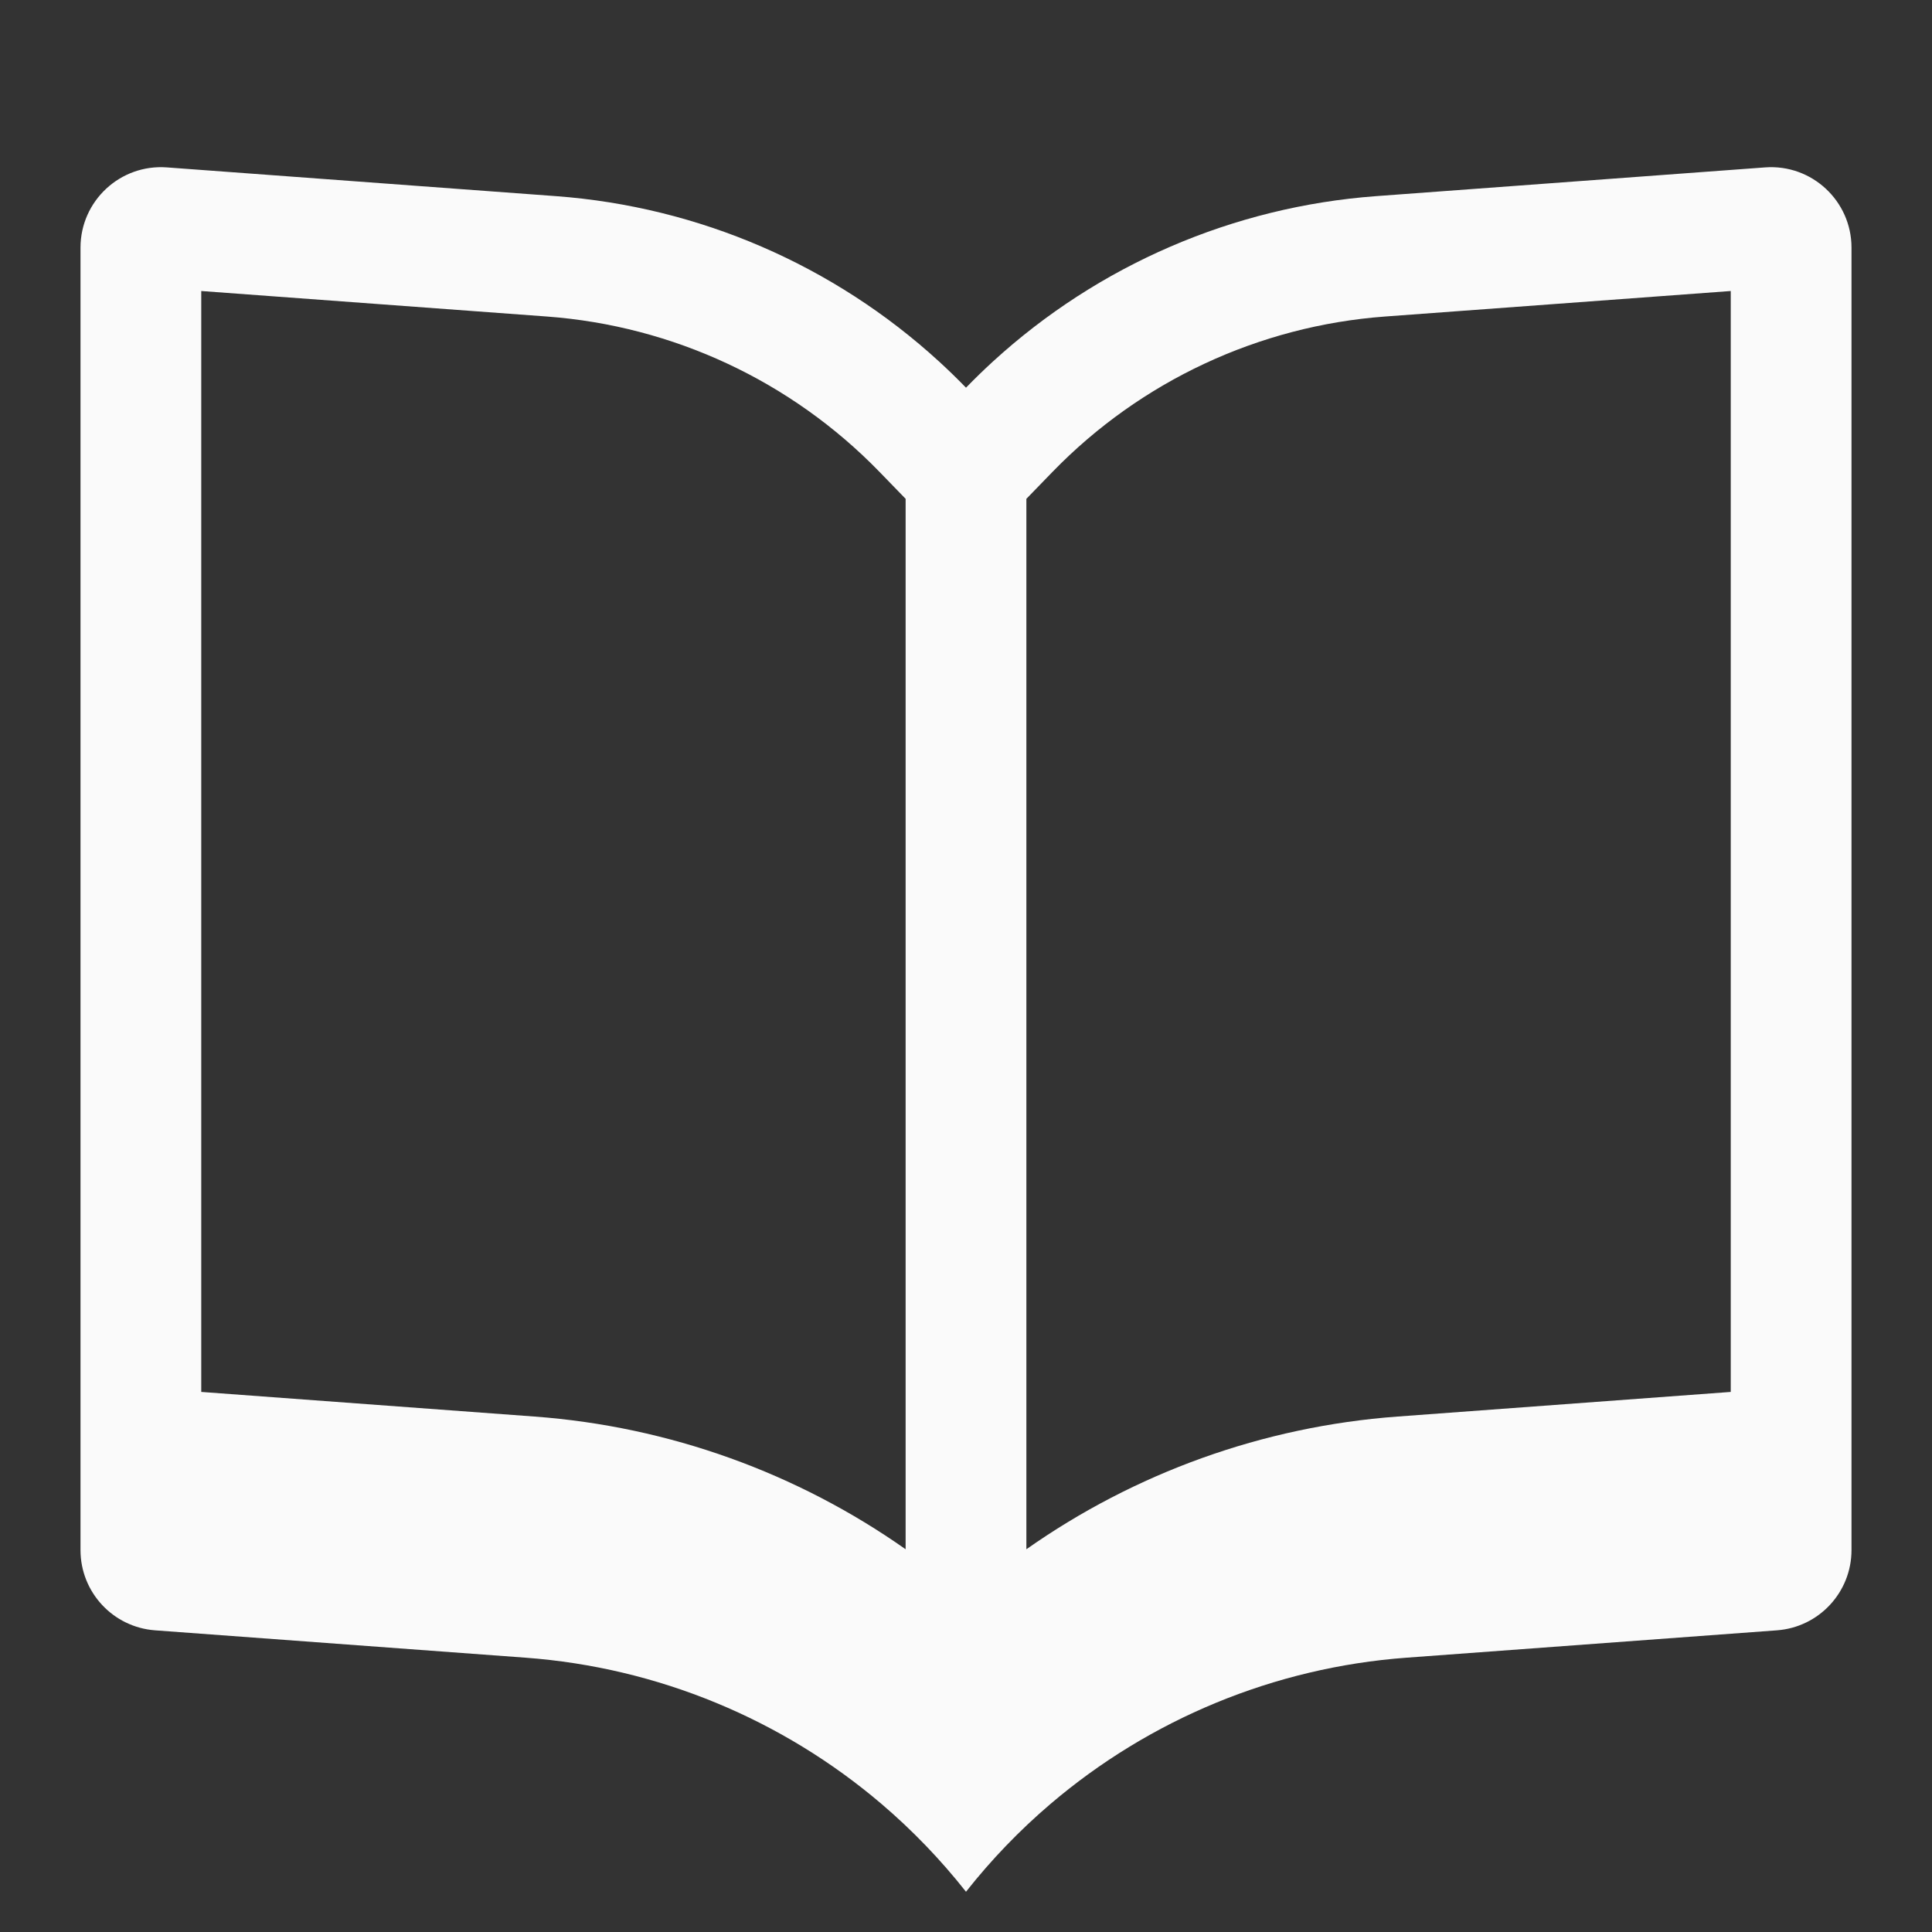 <svg width="48" height="48" viewBox="0 0 48 48" fill="none" xmlns="http://www.w3.org/2000/svg">
<rect x="0" y="0" width="48" height="48" fill="#333333" stroke="none"/>
<path fill-rule="evenodd" clip-rule="evenodd" d="M24 47C24.631 46.2 25.334 45.471 26.096 44.821C28.564 42.717 31.656 41.428 34.941 41.185L44.147 40.505C45.192 40.428 46 39.558 46 38.511V6.153C46 4.991 45.012 4.073 43.853 4.159L34.19 4.873C30.636 5.135 27.285 6.588 24.669 8.982C24.441 9.191 24.217 9.408 24 9.632C23.783 9.408 23.559 9.191 23.331 8.982C20.715 6.588 17.364 5.135 13.81 4.873L4.147 4.159C2.988 4.073 2 4.991 2 6.153V38.511C2 39.558 2.808 40.428 3.853 40.505L13.059 41.185C16.344 41.428 19.436 42.717 21.904 44.821C22.666 45.471 23.369 46.2 24 47ZM25.5 12.393V38.491C28.192 36.597 31.372 35.441 34.72 35.194L43 34.582V7.23L34.411 7.864C31.279 8.096 28.34 9.468 26.152 11.721L25.5 12.393ZM22.5 38.491C19.808 36.597 16.628 35.441 13.28 35.194L5 34.582V7.23L13.589 7.864C16.721 8.096 19.66 9.468 21.848 11.721L22.5 12.393V38.491Z" fill="#FAFAFA"/>
</svg>
